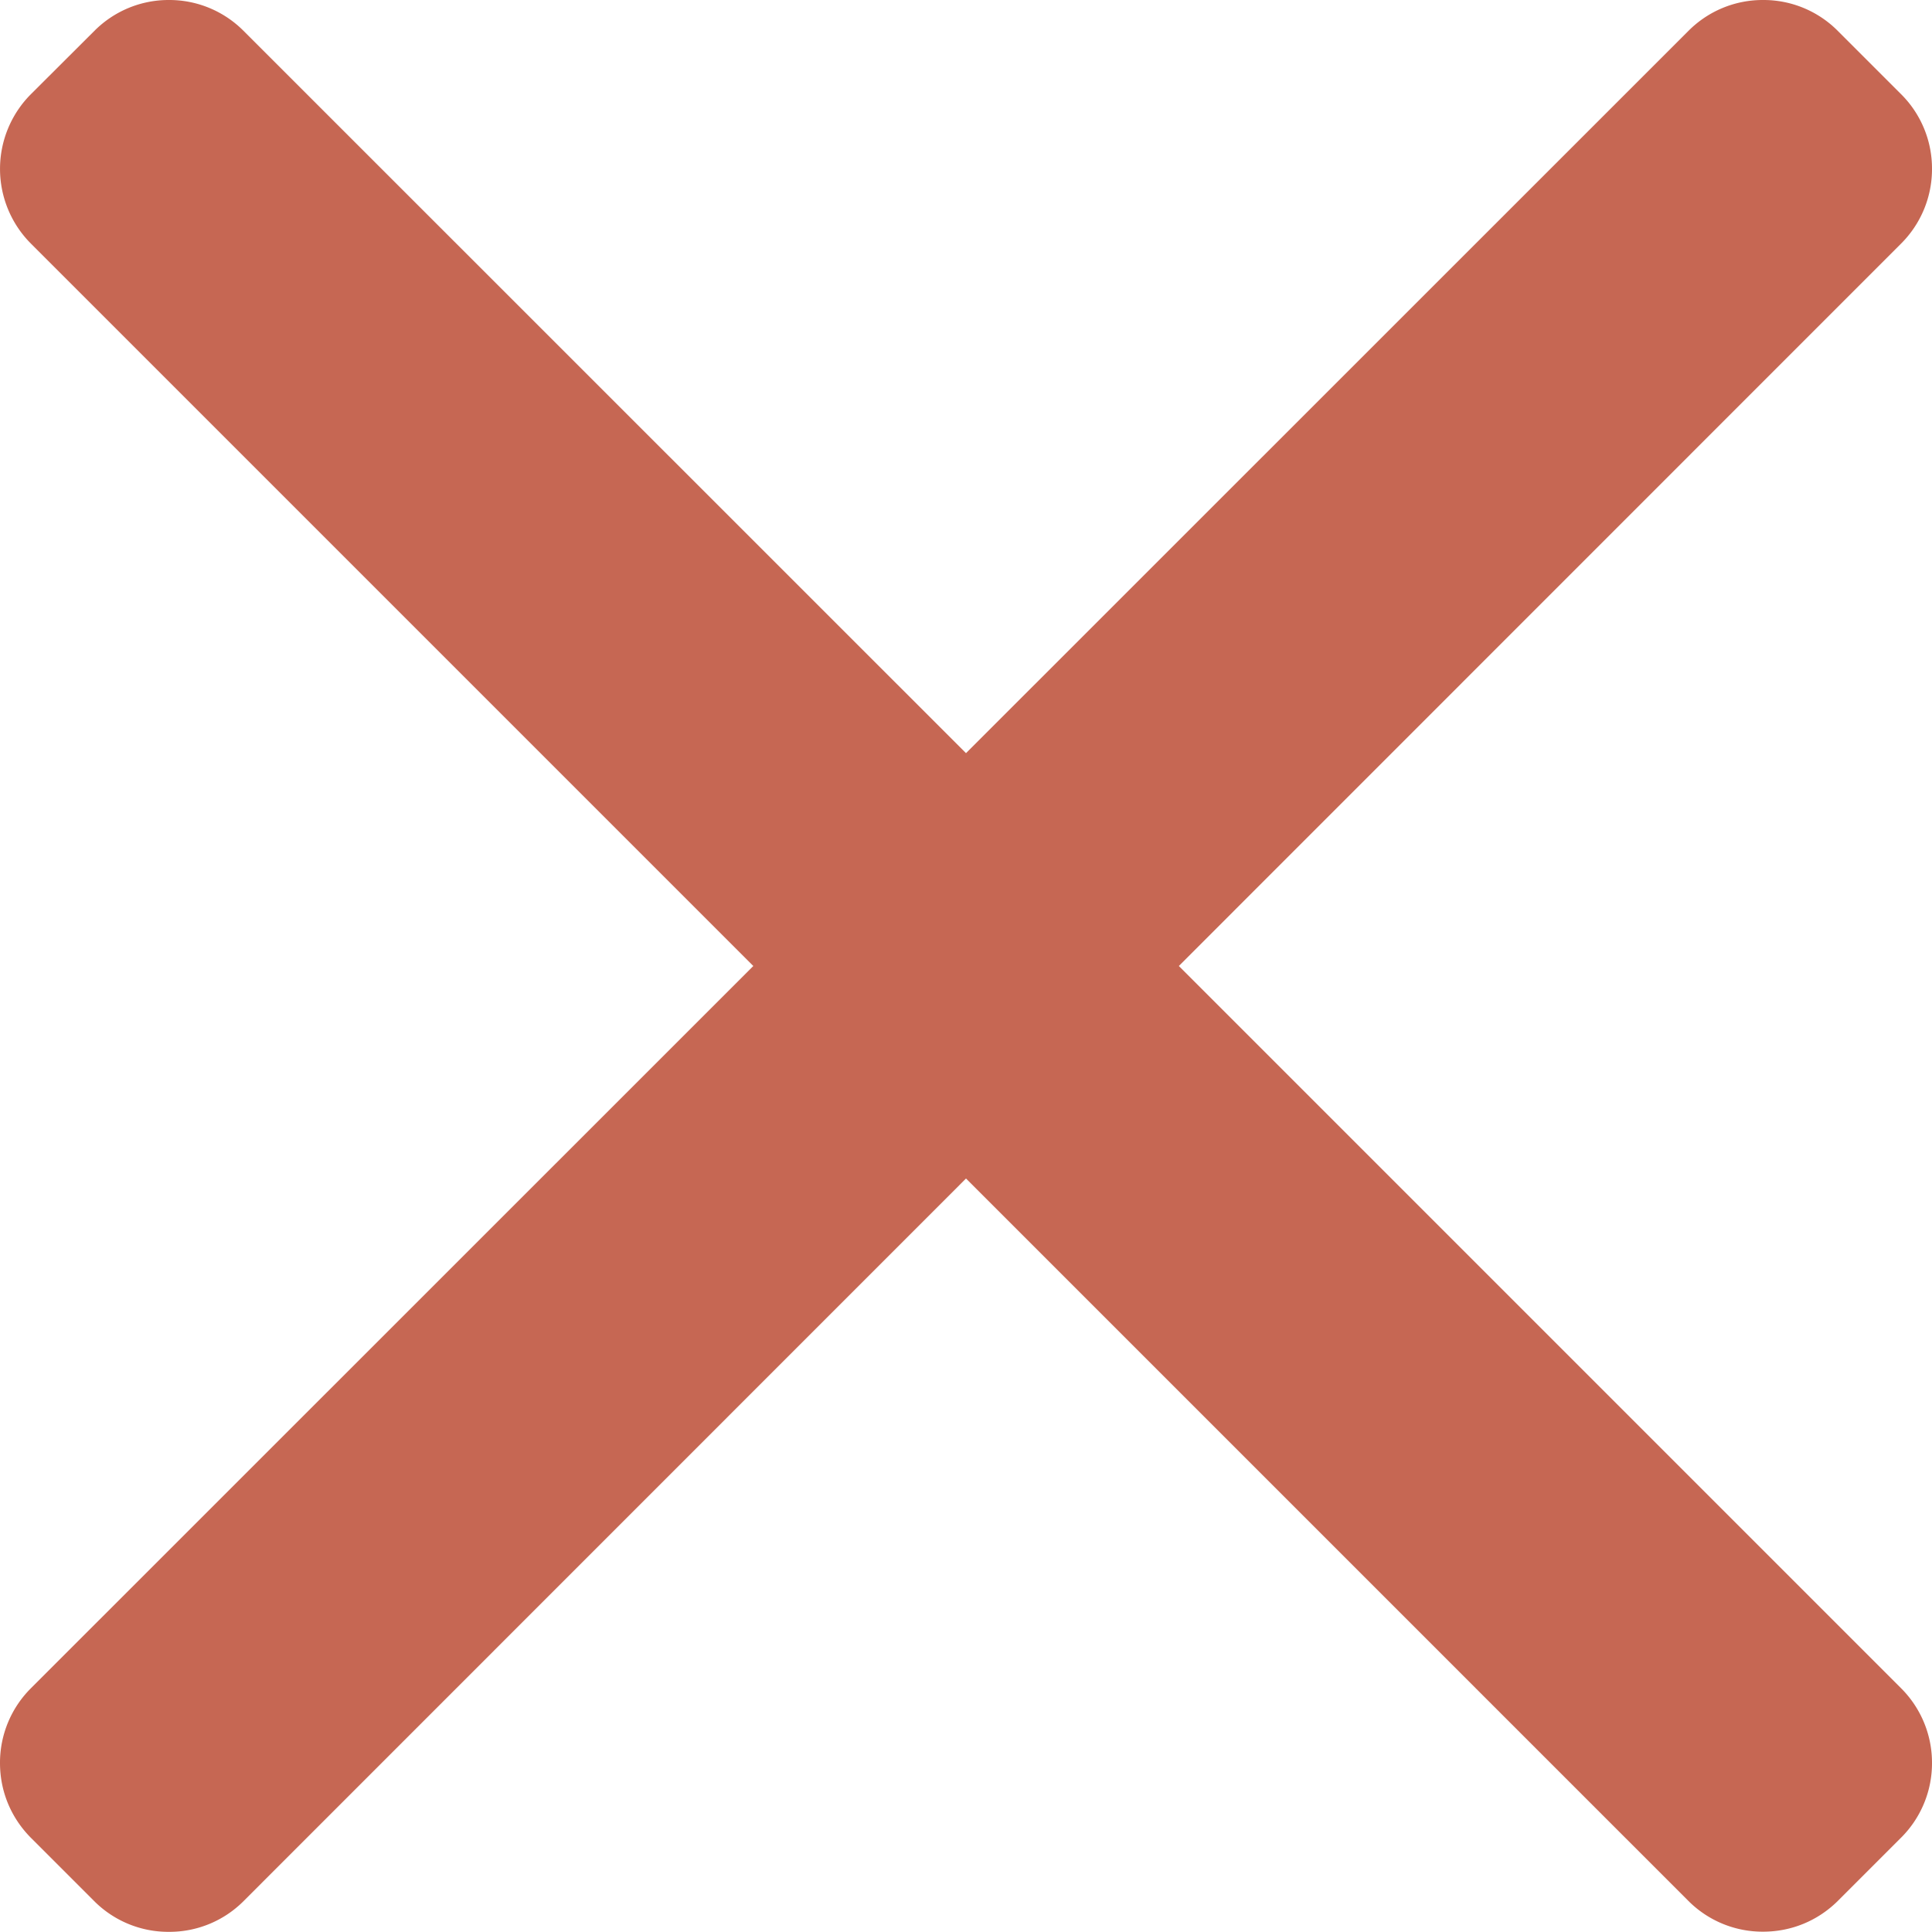 <svg width="12" height="12" fill="none" xmlns="http://www.w3.org/2000/svg"><path d="M7.322 6l4.486-4.487A.653.653 0 0012 1.049a.651.651 0 00-.192-.464l-.393-.393A.65.65 0 0010.951 0a.65.65 0 00-.464.192L6 4.678 1.513.192A.65.65 0 001.05 0a.65.65 0 00-.464.192L.192.585a.657.657 0 000 .928L4.679 6 .192 10.486A.653.653 0 000 10.95c0 .176.068.34.192.465l.393.393a.65.65 0 00.464.191.65.65 0 00.464-.191L6 7.32l4.487 4.487a.651.651 0 00.464.191c.176 0 .34-.068.464-.191l.393-.393A.652.652 0 0012 10.95a.653.653 0 00-.192-.464L7.322 6z" fill="#C66753"/></svg>
